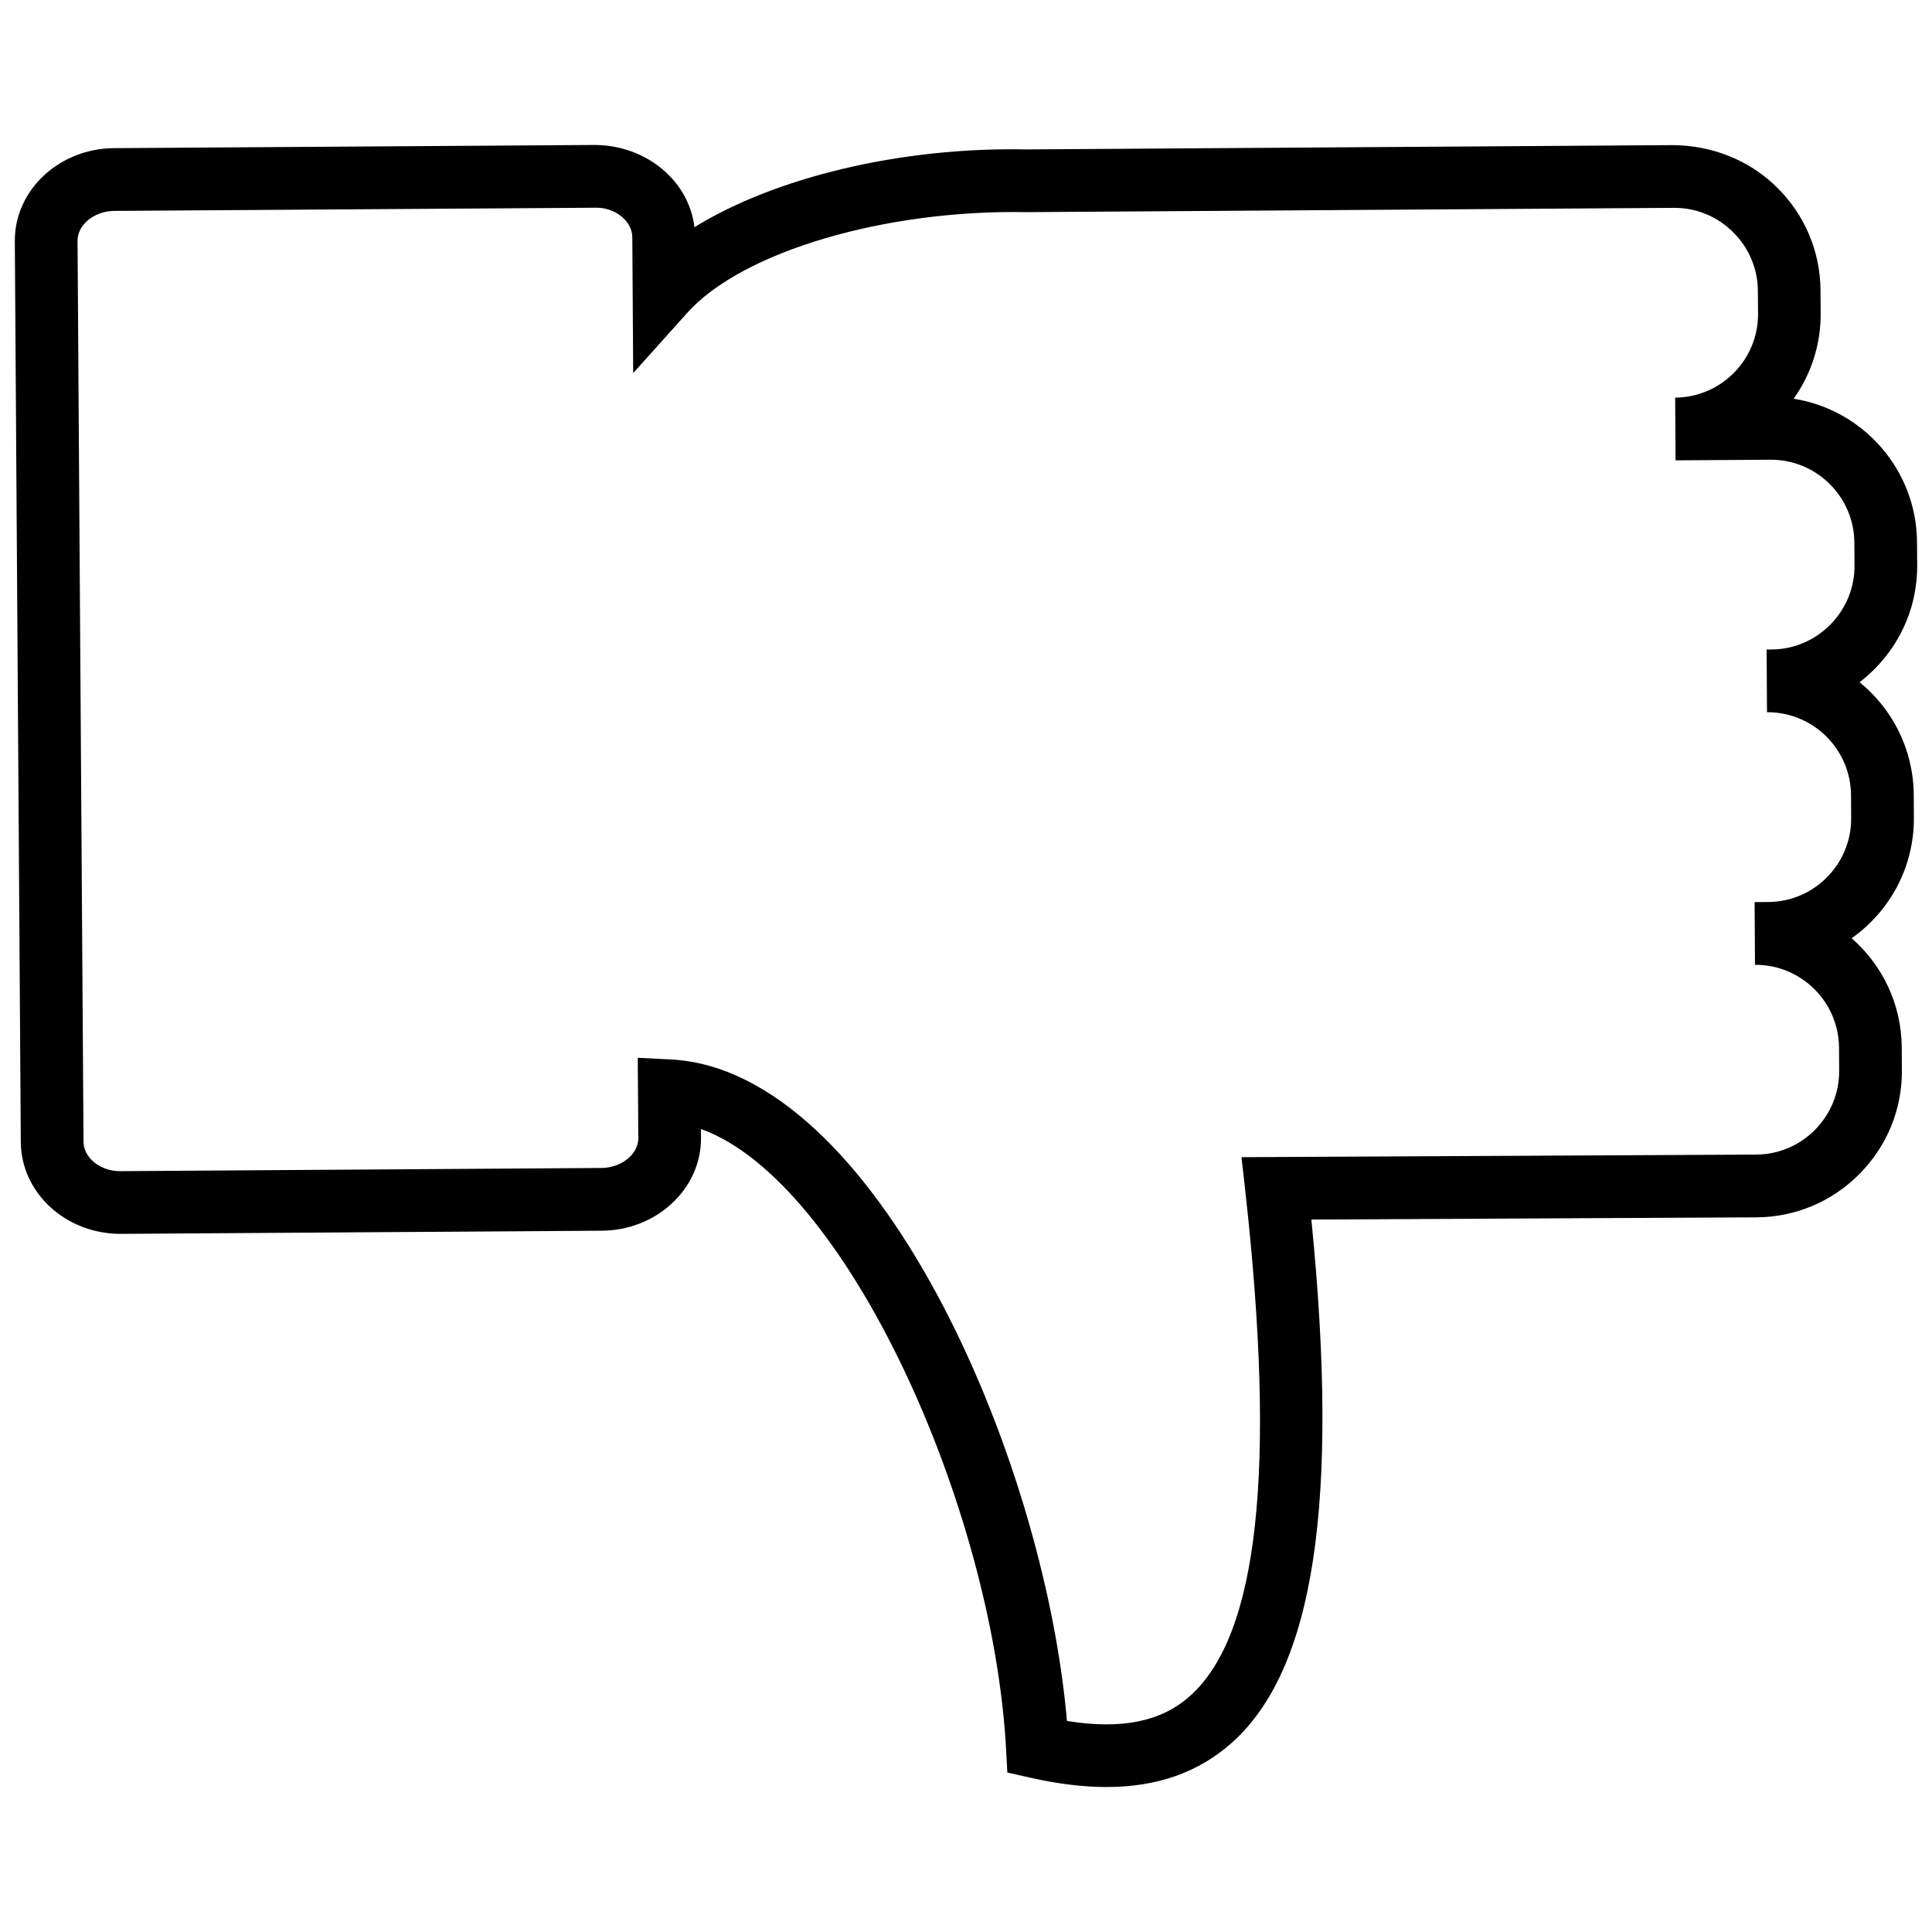 <svg xmlns="http://www.w3.org/2000/svg" xmlns:xlink="http://www.w3.org/1999/xlink" version="1.1" width="256" height="256" viewBox="0 0 256 256" xml:space="preserve">
<desc>Created with Fabric.js 1.7.22</desc>
<defs>
</defs>
<g transform="translate(128 128) scale(0.72 0.72)" style="">
	<g style="stroke: none; stroke-width: 0; stroke-dasharray: none; stroke-linecap: butt; stroke-linejoin: miter; stroke-miterlimit: 10; fill: none; fill-rule: nonzero; opacity: 1;" transform="translate(-175.05 -175.05) scale(3.89 3.89)" >
	<path d="M 51.648 83.842 c -1.104 0 -2.301 -0.147 -3.598 -0.439 l -1.094 -0.246 l -0.061 -1.12 c -0.622 -11.474 -7.597 -26.883 -14.435 -29.325 l 0.003 0.408 c 0.008 1.197 -0.498 2.318 -1.425 3.156 c -0.88 0.796 -2.04 1.239 -3.265 1.247 L 5.031 57.673 c -0.011 0 -0.022 0 -0.033 0 c -2.587 0 -4.699 -1.94 -4.715 -4.34 L 0 10.711 c -0.016 -2.41 2.088 -4.385 4.69 -4.403 l 22.742 -0.151 c 2.437 0.007 4.462 1.693 4.72 3.891 c 3.794 -2.345 9.745 -3.806 15.735 -3.68 l 30.58 -0.204 c 1.824 0.021 3.581 0.698 4.898 1.998 c 1.318 1.3 2.05 3.03 2.062 4.871 l 0.008 1.082 c 0.01 1.507 -0.466 2.906 -1.279 4.048 c 3.284 0.516 5.813 3.354 5.837 6.784 L 90 26.033 c 0.013 1.84 -0.697 3.58 -1.997 4.898 c -0.23 0.233 -0.473 0.447 -0.728 0.643 c 1.55 1.259 2.548 3.175 2.562 5.323 l 0.007 1.084 c 0.016 2.353 -1.151 4.442 -2.945 5.705 c 1.441 1.258 2.357 3.103 2.371 5.161 l 0.007 1.083 c 0.013 1.841 -0.696 3.58 -1.997 4.898 c -1.3 1.318 -3.03 2.05 -4.872 2.063 l -21.069 0.105 c 1.335 13.382 0.133 21.266 -3.754 24.745 C 56.014 83.144 54.054 83.842 51.648 83.842 z M 49.776 80.717 c 2.593 0.417 4.465 0.032 5.83 -1.189 c 3.222 -2.883 4.076 -10.682 2.611 -23.844 l -0.183 -1.639 l 24.356 -0.123 c 2.175 -0.014 3.934 -1.797 3.919 -3.974 l -0.007 -1.083 c -0.014 -2.167 -1.784 -3.921 -3.948 -3.921 c -0.005 0 -0.01 0 -0.015 0 h -0.012 l -0.018 -2.967 c 0.004 0 0.008 0 0.012 0 l 0.636 -0.004 c 2.176 -0.014 3.935 -1.797 3.92 -3.974 l -0.007 -1.084 c -0.014 -2.167 -1.784 -3.921 -3.948 -3.921 c -0.009 0 -0.017 0 -0.026 0 h -0.001 l -0.018 -2.967 c 0.003 0 0.006 0 0.009 0 l 0.228 -0.001 c 1.048 -0.007 2.035 -0.426 2.778 -1.179 c 0.744 -0.753 1.149 -1.746 1.143 -2.794 l -0.007 -1.084 c -0.014 -2.167 -1.783 -3.921 -3.947 -3.921 c -0.01 0 -0.018 0 -0.027 0 l -4.485 0.03 l 0 0 l -0.019 -2.967 c 2.176 -0.015 3.936 -1.797 3.921 -3.974 l -0.008 -1.083 c -0.007 -1.048 -0.425 -2.035 -1.179 -2.779 c -0.747 -0.737 -1.729 -1.143 -2.767 -1.143 c -0.01 0 -0.018 0 -0.027 0 L 47.87 9.335 c -6.725 -0.128 -13.468 1.877 -16.052 4.758 l -2.563 2.857 l -0.042 -6.431 c -0.005 -0.762 -0.824 -1.427 -1.762 -1.393 L 4.71 9.276 c -0.949 0.006 -1.748 0.655 -1.743 1.416 L 3.25 53.313 c 0.005 0.76 0.796 1.409 1.762 1.393 l 22.742 -0.151 c 0.489 -0.003 0.96 -0.178 1.294 -0.48 c 0.169 -0.153 0.452 -0.478 0.449 -0.937 l -0.026 -3.796 l 1.57 0.08 C 40.666 49.916 48.676 68.025 49.776 80.717 z" style="stroke: none; stroke-width: 1; stroke-dasharray: none; stroke-linecap: butt; stroke-linejoin: miter; stroke-miterlimit: 10; fill: rgb(0,0,0); fill-rule: nonzero; opacity: 1;" transform=" matrix(1 0 0 1 0 0) " stroke-linecap="round" />
</g>
</g>
</svg>
